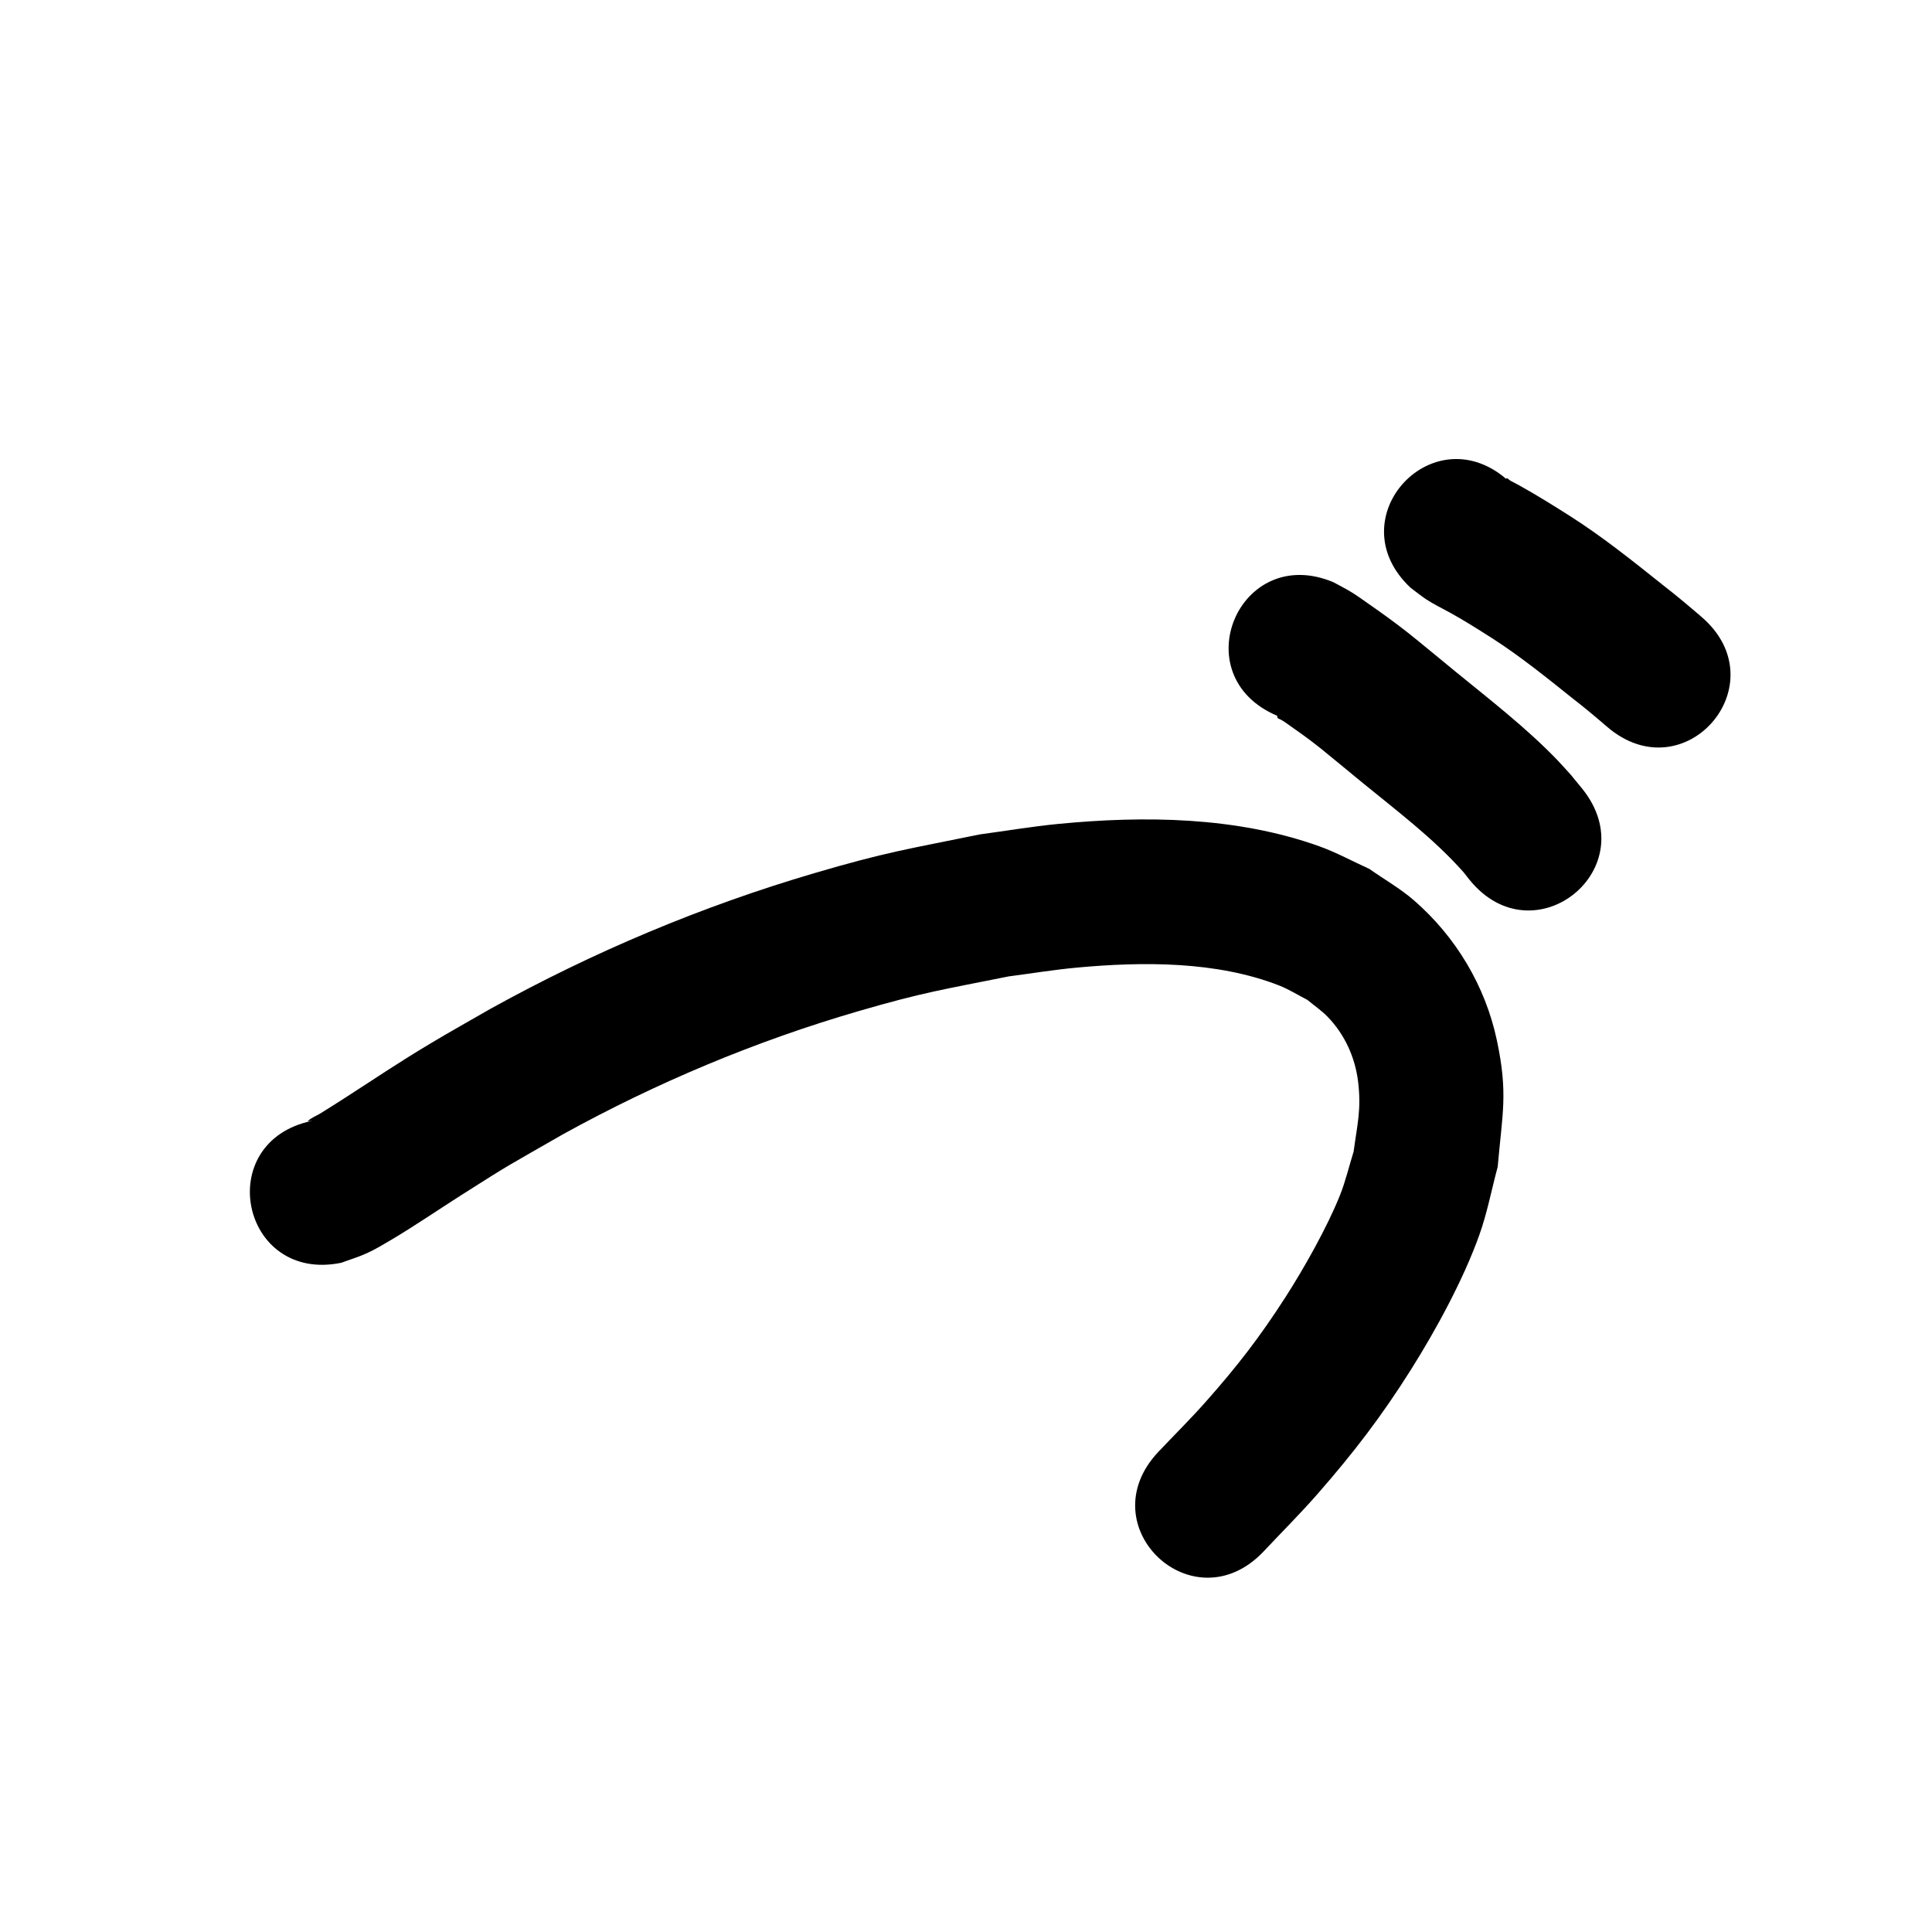 <?xml version="1.0" ?>
<svg xmlns="http://www.w3.org/2000/svg" viewBox="0 0 1000 1000">
<path d="m 176.694,653.6 c 4.447,-1.667 9.029,-3.01 13.34,-5.003 4.493,-2.077 8.743,-4.653 13.002,-7.176 10.95,-6.488 25,-16.006 35.428,-22.643 27.69,-17.623 22.725,-14.293 52.95,-31.69 48.518,-26.765 99.801,-48.253 153.013,-63.739 33.942,-9.878 43.732,-11.129 77.713,-17.968 11.729,-1.514 23.41,-3.452 35.186,-4.541 34.035,-3.148 72.446,-3.415 104.835,9.281 5.07,1.987 9.699,4.954 14.549,7.432 3.457,2.88 7.226,5.421 10.37,8.64 8.974,9.186 14.417,21.251 15.908,33.98 1.656,14.141 -0.4,21.46 -2.367,35.935 -2.354,7.527 -4.137,15.257 -7.062,22.58 -6.612,16.556 -18.669,37.883 -28.111,52.588 -13.315,20.738 -25.08,35.939 -41.469,54.422 -7.861,8.865 -16.292,17.208 -24.438,25.813 -36.369,38.598 18.218,90.031 54.586,51.433 v 0 c 9.257,-9.866 18.859,-19.419 27.771,-29.597 18.751,-21.414 33.288,-40.396 48.43,-64.446 12.985,-20.625 27.086,-46.527 35.33,-69.554 4.121,-11.509 6.369,-23.605 9.553,-35.407 2.419,-27.941 5.411,-37.861 -0.418,-65.425 -5.947,-28.121 -21.247,-53.671 -42.912,-72.47 -7.115,-6.173 -15.396,-10.857 -23.094,-16.285 -8.652,-3.911 -17.018,-8.527 -25.955,-11.732 -42.796,-15.35 -90.585,-15.9 -135.293,-11.543 -13.491,1.315 -26.869,3.597 -40.304,5.396 -37.585,7.674 -48.394,9.084 -85.898,20.115 -58.205,17.119 -114.307,40.753 -167.385,70.122 -10.385,5.997 -20.87,11.827 -31.156,17.992 -17.669,10.59 -27.386,17.319 -44.056,28.038 -4.212,2.708 -8.44,5.394 -12.696,8.034 -2.185,1.356 -4.695,2.254 -6.626,3.952 -0.529,0.465 1.409,0.012 2.113,0.018 -51.938,10.722 -36.775,84.173 15.163,73.451 z"/>
<path d="m 661.044,370.477 c 0.379,2.293 -0.048,0.397 4.596,3.704 7.713,5.492 10.262,7.131 17.918,13.174 1.796,1.418 21.09,17.315 21.851,17.941 17.947,14.685 36.652,28.729 52.099,46.14 1.024,1.297 2.047,2.594 3.071,3.891 33.337,41.245 91.666,-5.9 58.33,-47.145 v 0 c -1.925,-2.351 -3.85,-4.702 -5.775,-7.053 -2.42,-2.645 -4.767,-5.358 -7.259,-7.934 -16.228,-16.776 -34.775,-31.073 -52.805,-45.808 -4.251,-3.499 -19.968,-16.474 -24.286,-19.862 -6.873,-5.392 -13.282,-10.019 -20.401,-14.972 -2.895,-2.014 -5.739,-4.112 -8.742,-5.961 -3.037,-1.869 -6.24,-3.454 -9.36,-5.182 -48.838,-20.673 -78.074,48.394 -29.236,69.067 z"/>
<path d="m 730.155,304.255 c 2.661,1.973 5.227,4.081 7.982,5.92 3.618,2.414 8.872,4.986 12.735,7.123 7.319,4.048 14.361,8.543 21.417,13.026 14.71,9.425 28.274,20.441 41.905,31.323 6.029,4.645 11.846,9.548 17.608,14.516 40.212,34.576 89.11,-22.293 48.897,-56.869 v 0 c -6.466,-5.548 -12.97,-11.052 -19.715,-16.262 -15.757,-12.578 -31.507,-25.214 -48.543,-36.055 -8.659,-5.478 -17.316,-10.897 -26.284,-15.861 -1.45,-0.802 -2.923,-1.562 -4.391,-2.33 -0.699,-0.366 -1.735,-1.766 -2.112,-1.072 -0.394,0.725 1.156,1.178 1.734,1.767 -38.73,-36.228 -89.965,18.544 -51.235,54.772 z"/>
</svg>
